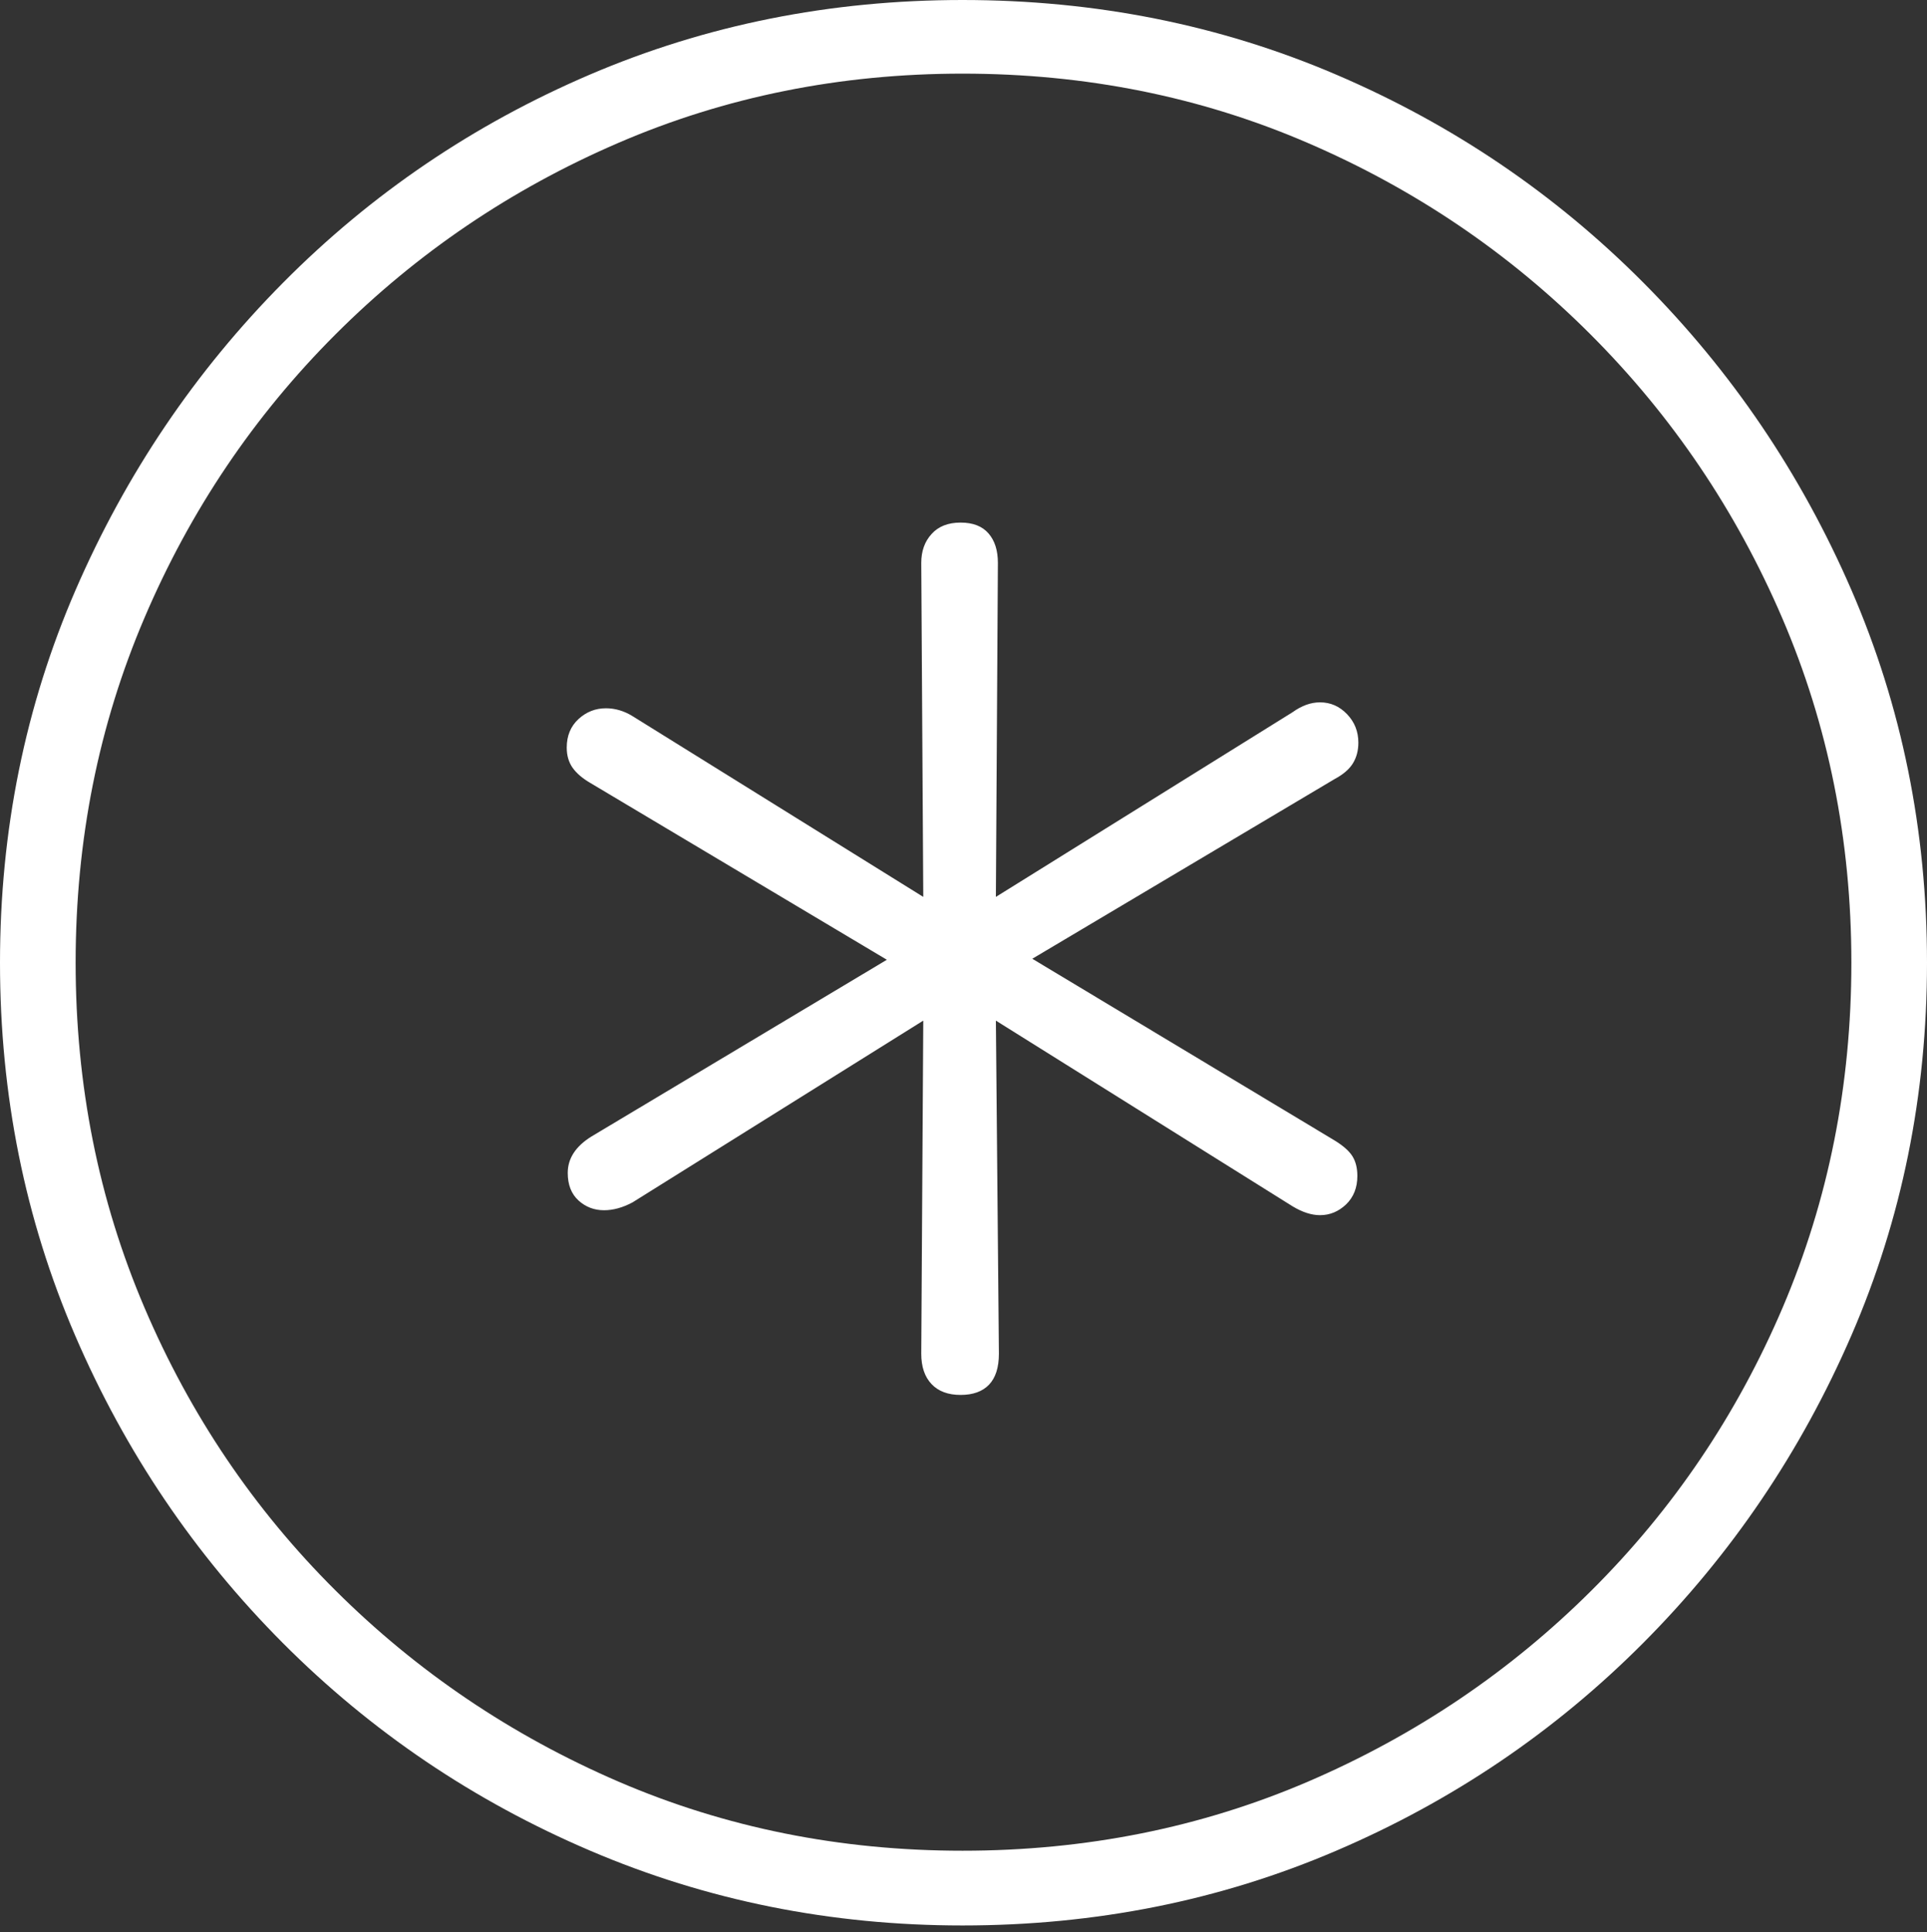 <?xml version="1.0" encoding="UTF-8"?>
<!--Generator: Apple Native CoreSVG 175-->
<!DOCTYPE svg
PUBLIC "-//W3C//DTD SVG 1.1//EN"
       "http://www.w3.org/Graphics/SVG/1.1/DTD/svg11.dtd">
<svg version="1.1" xmlns="http://www.w3.org/2000/svg" xmlns:xlink="http://www.w3.org/1999/xlink" width="19.16" height="19.209">
 <rect width="100%" height="100%" fill="#333333" stroke="none"/>
 <g>
  <rect height="19.209" opacity="0" width="19.16" x="0" y="0"/>
  <path d="M9.57 19.141Q11.553 19.141 13.286 18.398Q15.02 17.656 16.338 16.333Q17.656 15.01 18.408 13.276Q19.16 11.543 19.16 9.57Q19.16 7.598 18.408 5.864Q17.656 4.131 16.338 2.808Q15.02 1.484 13.286 0.742Q11.553 0 9.57 0Q7.598 0 5.864 0.742Q4.131 1.484 2.817 2.808Q1.504 4.131 0.752 5.864Q0 7.598 0 9.57Q0 11.543 0.747 13.276Q1.494 15.01 2.812 16.333Q4.131 17.656 5.869 18.398Q7.607 19.141 9.57 19.141ZM9.57 18.398Q7.744 18.398 6.147 17.71Q4.551 17.021 3.335 15.81Q2.119 14.6 1.436 12.998Q0.752 11.396 0.752 9.57Q0.752 7.744 1.436 6.143Q2.119 4.541 3.335 3.325Q4.551 2.109 6.147 1.421Q7.744 0.732 9.57 0.732Q11.406 0.732 13.003 1.421Q14.6 2.109 15.815 3.325Q17.031 4.541 17.72 6.143Q18.408 7.744 18.408 9.57Q18.408 11.396 17.725 12.998Q17.041 14.6 15.825 15.81Q14.609 17.021 13.008 17.71Q11.406 18.398 9.57 18.398ZM9.551 13.867Q9.736 13.867 9.834 13.765Q9.932 13.662 9.932 13.457L9.902 10.146L12.852 11.992Q12.998 12.08 13.125 12.08Q13.271 12.08 13.384 11.973Q13.496 11.865 13.496 11.69Q13.496 11.572 13.447 11.494Q13.398 11.416 13.271 11.338L10.264 9.531L13.271 7.744Q13.398 7.676 13.452 7.588Q13.506 7.5 13.506 7.383Q13.506 7.217 13.394 7.1Q13.281 6.982 13.125 6.982Q12.988 6.982 12.852 7.08L9.902 8.916L9.922 5.596Q9.922 5.41 9.829 5.303Q9.736 5.195 9.551 5.195Q9.365 5.195 9.263 5.308Q9.16 5.42 9.16 5.596L9.18 8.916L6.289 7.119Q6.162 7.041 6.025 7.041Q5.869 7.041 5.752 7.148Q5.635 7.256 5.635 7.432Q5.635 7.549 5.693 7.632Q5.752 7.715 5.869 7.783L8.818 9.541L5.879 11.299Q5.645 11.445 5.645 11.66Q5.645 11.836 5.752 11.934Q5.859 12.031 6.006 12.031Q6.143 12.031 6.289 11.953L9.18 10.146L9.16 13.457Q9.16 13.652 9.263 13.76Q9.365 13.867 9.551 13.867Z" fill="#ffffff"/>
 </g>
</svg>

